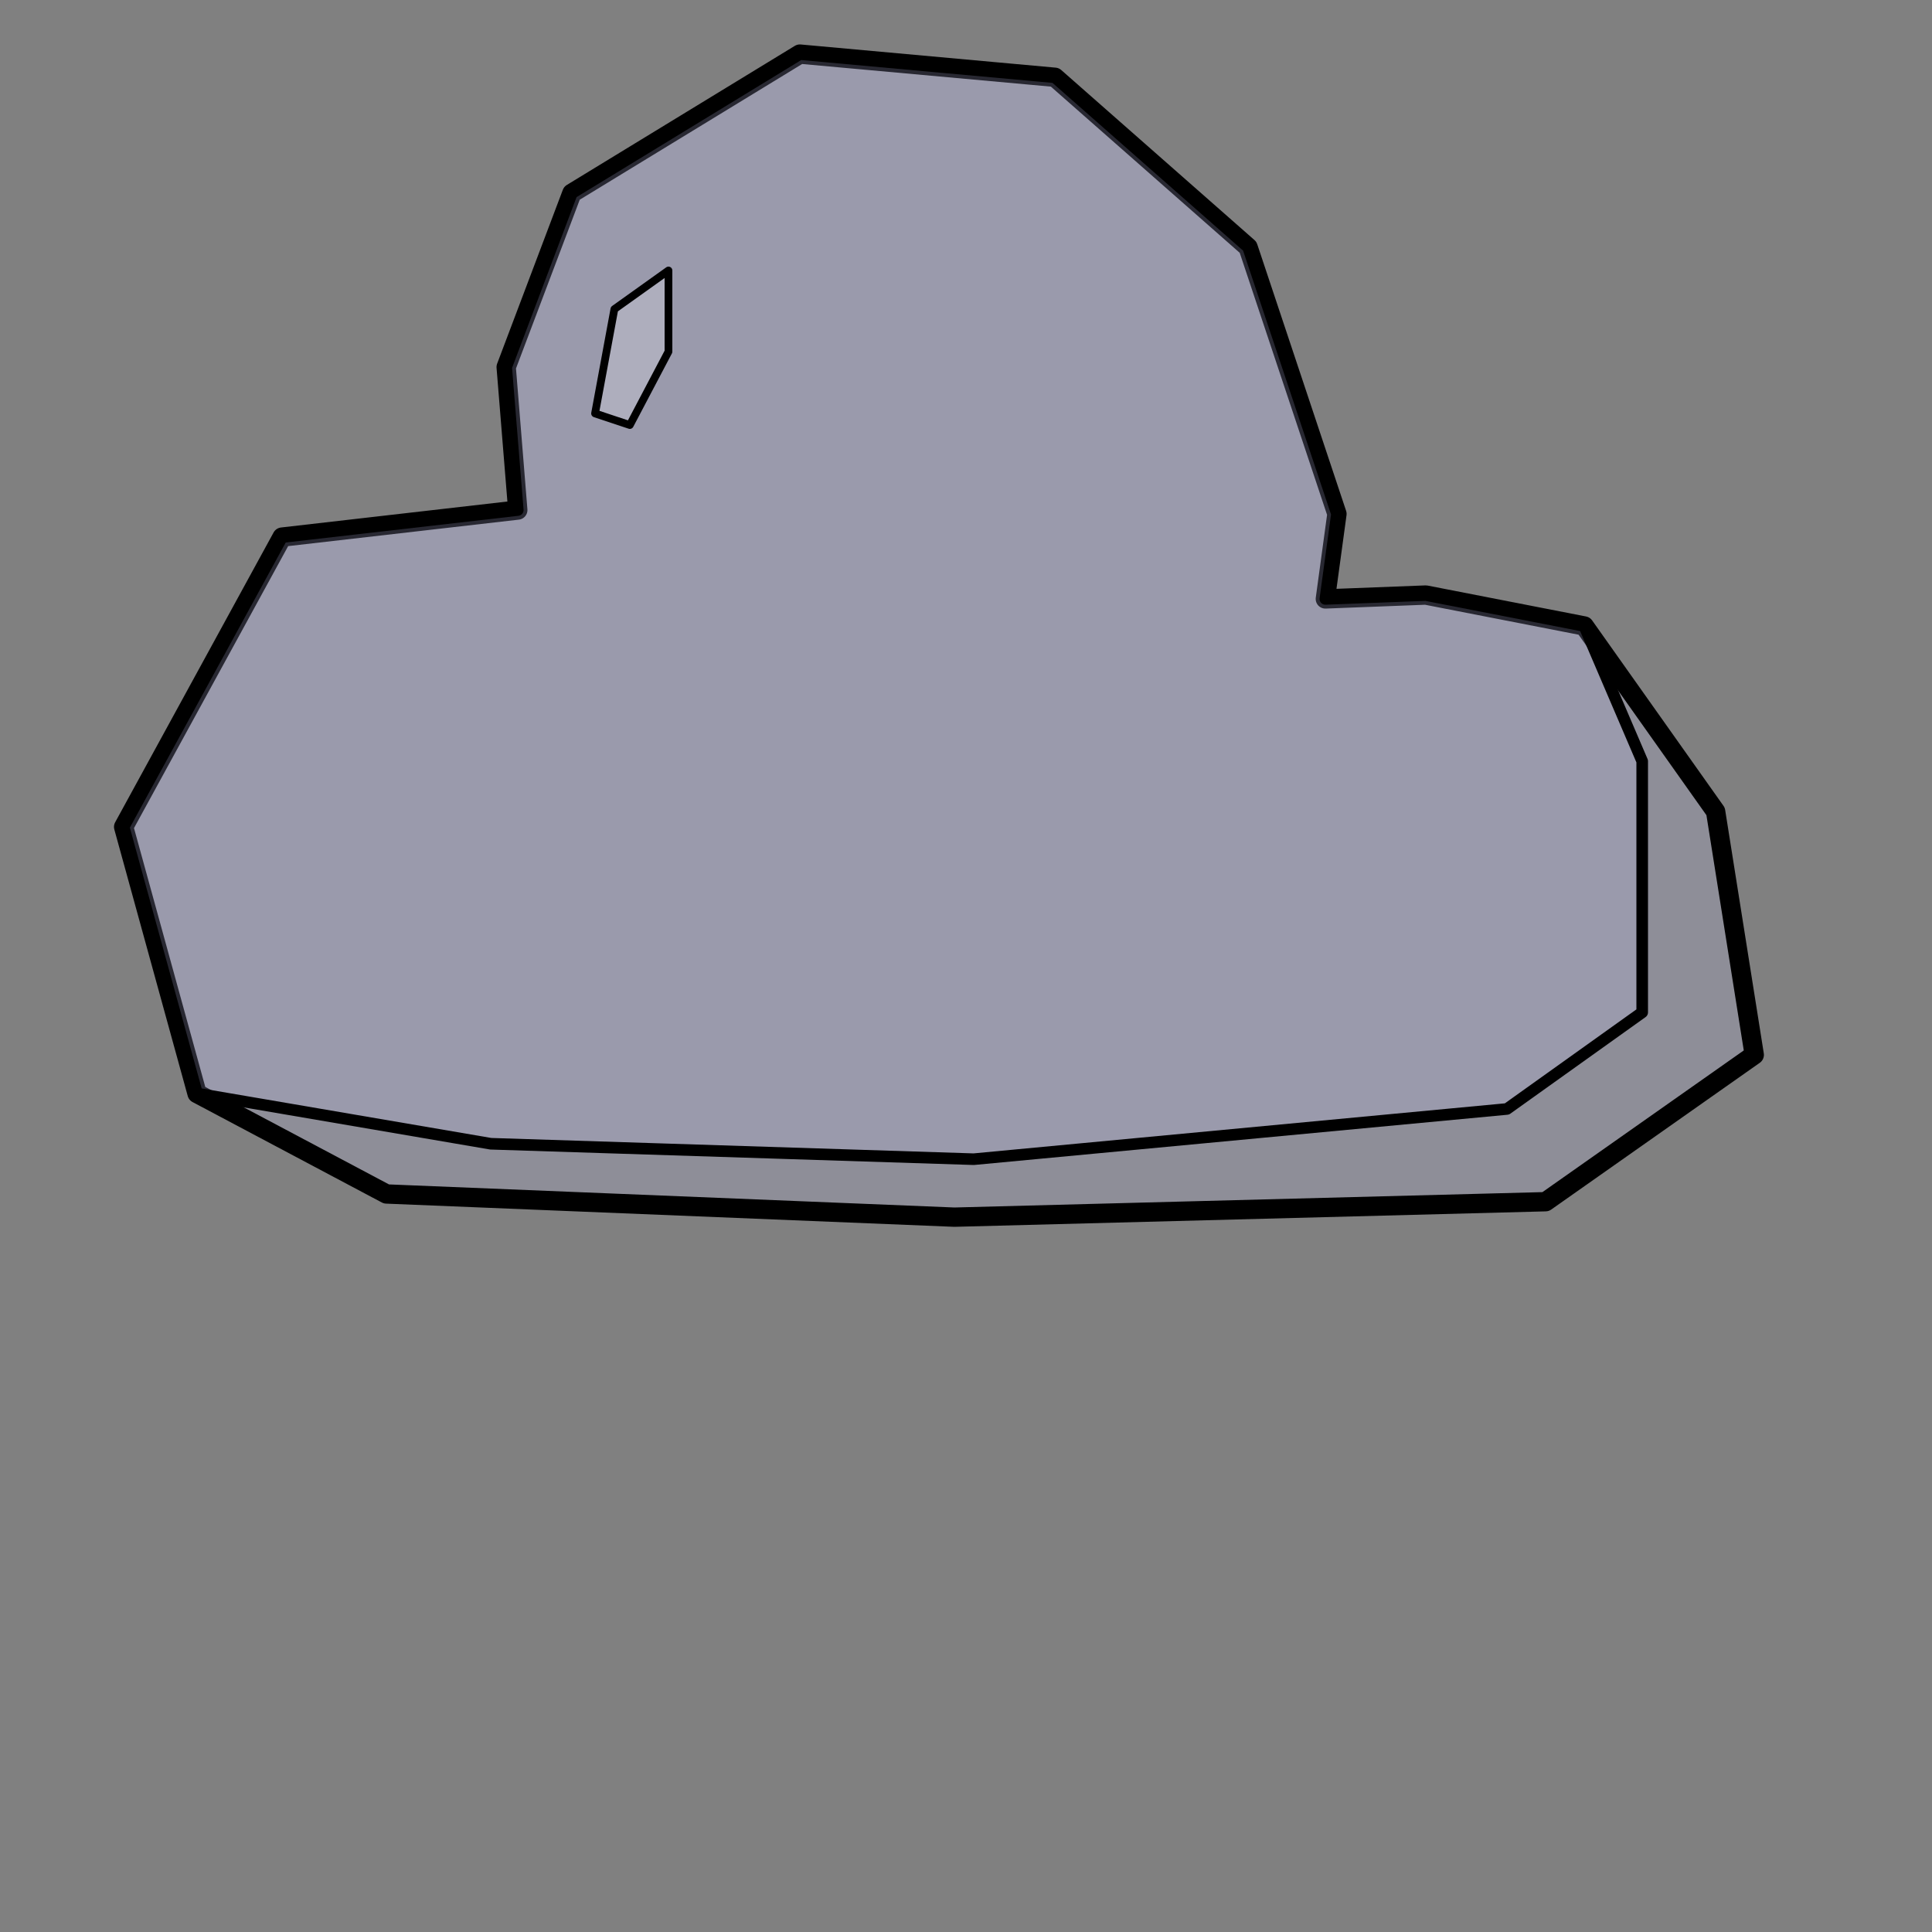 <!DOCTYPE svg PUBLIC "-//W3C//DTD SVG 1.1//EN" "http://www.w3.org/Graphics/SVG/1.1/DTD/svg11.dtd">
<svg xmlns="http://www.w3.org/2000/svg" width="500px" height="500px" viewBox="0 0 500 500">
<rect x="0" y="0" width="500" height="500" fill="#808080" stroke="none"/>
<g><path style="stroke: rgb(0,0,0); stroke-width: 5; stroke-linecap: round; stroke-linejoin: round; stroke-miterlimit: 4; fill: rgb(200,200,250); fill-opacity: 0.2; fill-rule: nonzero; opacity: 1;" d="M 100 309 L 51 283 L 32 214 L 73 139 L 134 132 L 131 95 L 148 50 L 207 14 L 273 20 L 323 64 L 346 133 L 343 155 L 369 154 L 410 162 L 444 210 L 454 273 L 400 311 L 247 315 Z" /></g>
<g><path style="stroke: rgb(0,0,0); stroke-width: 3; stroke-linecap: round; stroke-linejoin: round; stroke-miterlimit: 4; fill: rgb(200,200,250); fill-opacity: 0.2; fill-rule: nonzero; opacity: 1;" d="M 410 162 L 425 197 L 425 262 L 390 287 L 252 300 L 127 296 L 51 283 L 32 214 L 73 139 L 134 132 L 131 95 L 148 50 L 207 14 L 273 20 L 323 64 L 346 133 L 343 155 L 369 154 Z" /></g>
<g><path style="stroke: rgb(0,0,0); stroke-width: 2; stroke-linecap: round; stroke-linejoin: round; stroke-miterlimit: 4; fill: rgb(255,255,255); fill-opacity: 0.2; fill-rule: nonzero; opacity: 1;" d="M 173 70 L 159 80 L 154 107 L 163 110 L 173 91 Z" /></g></svg>